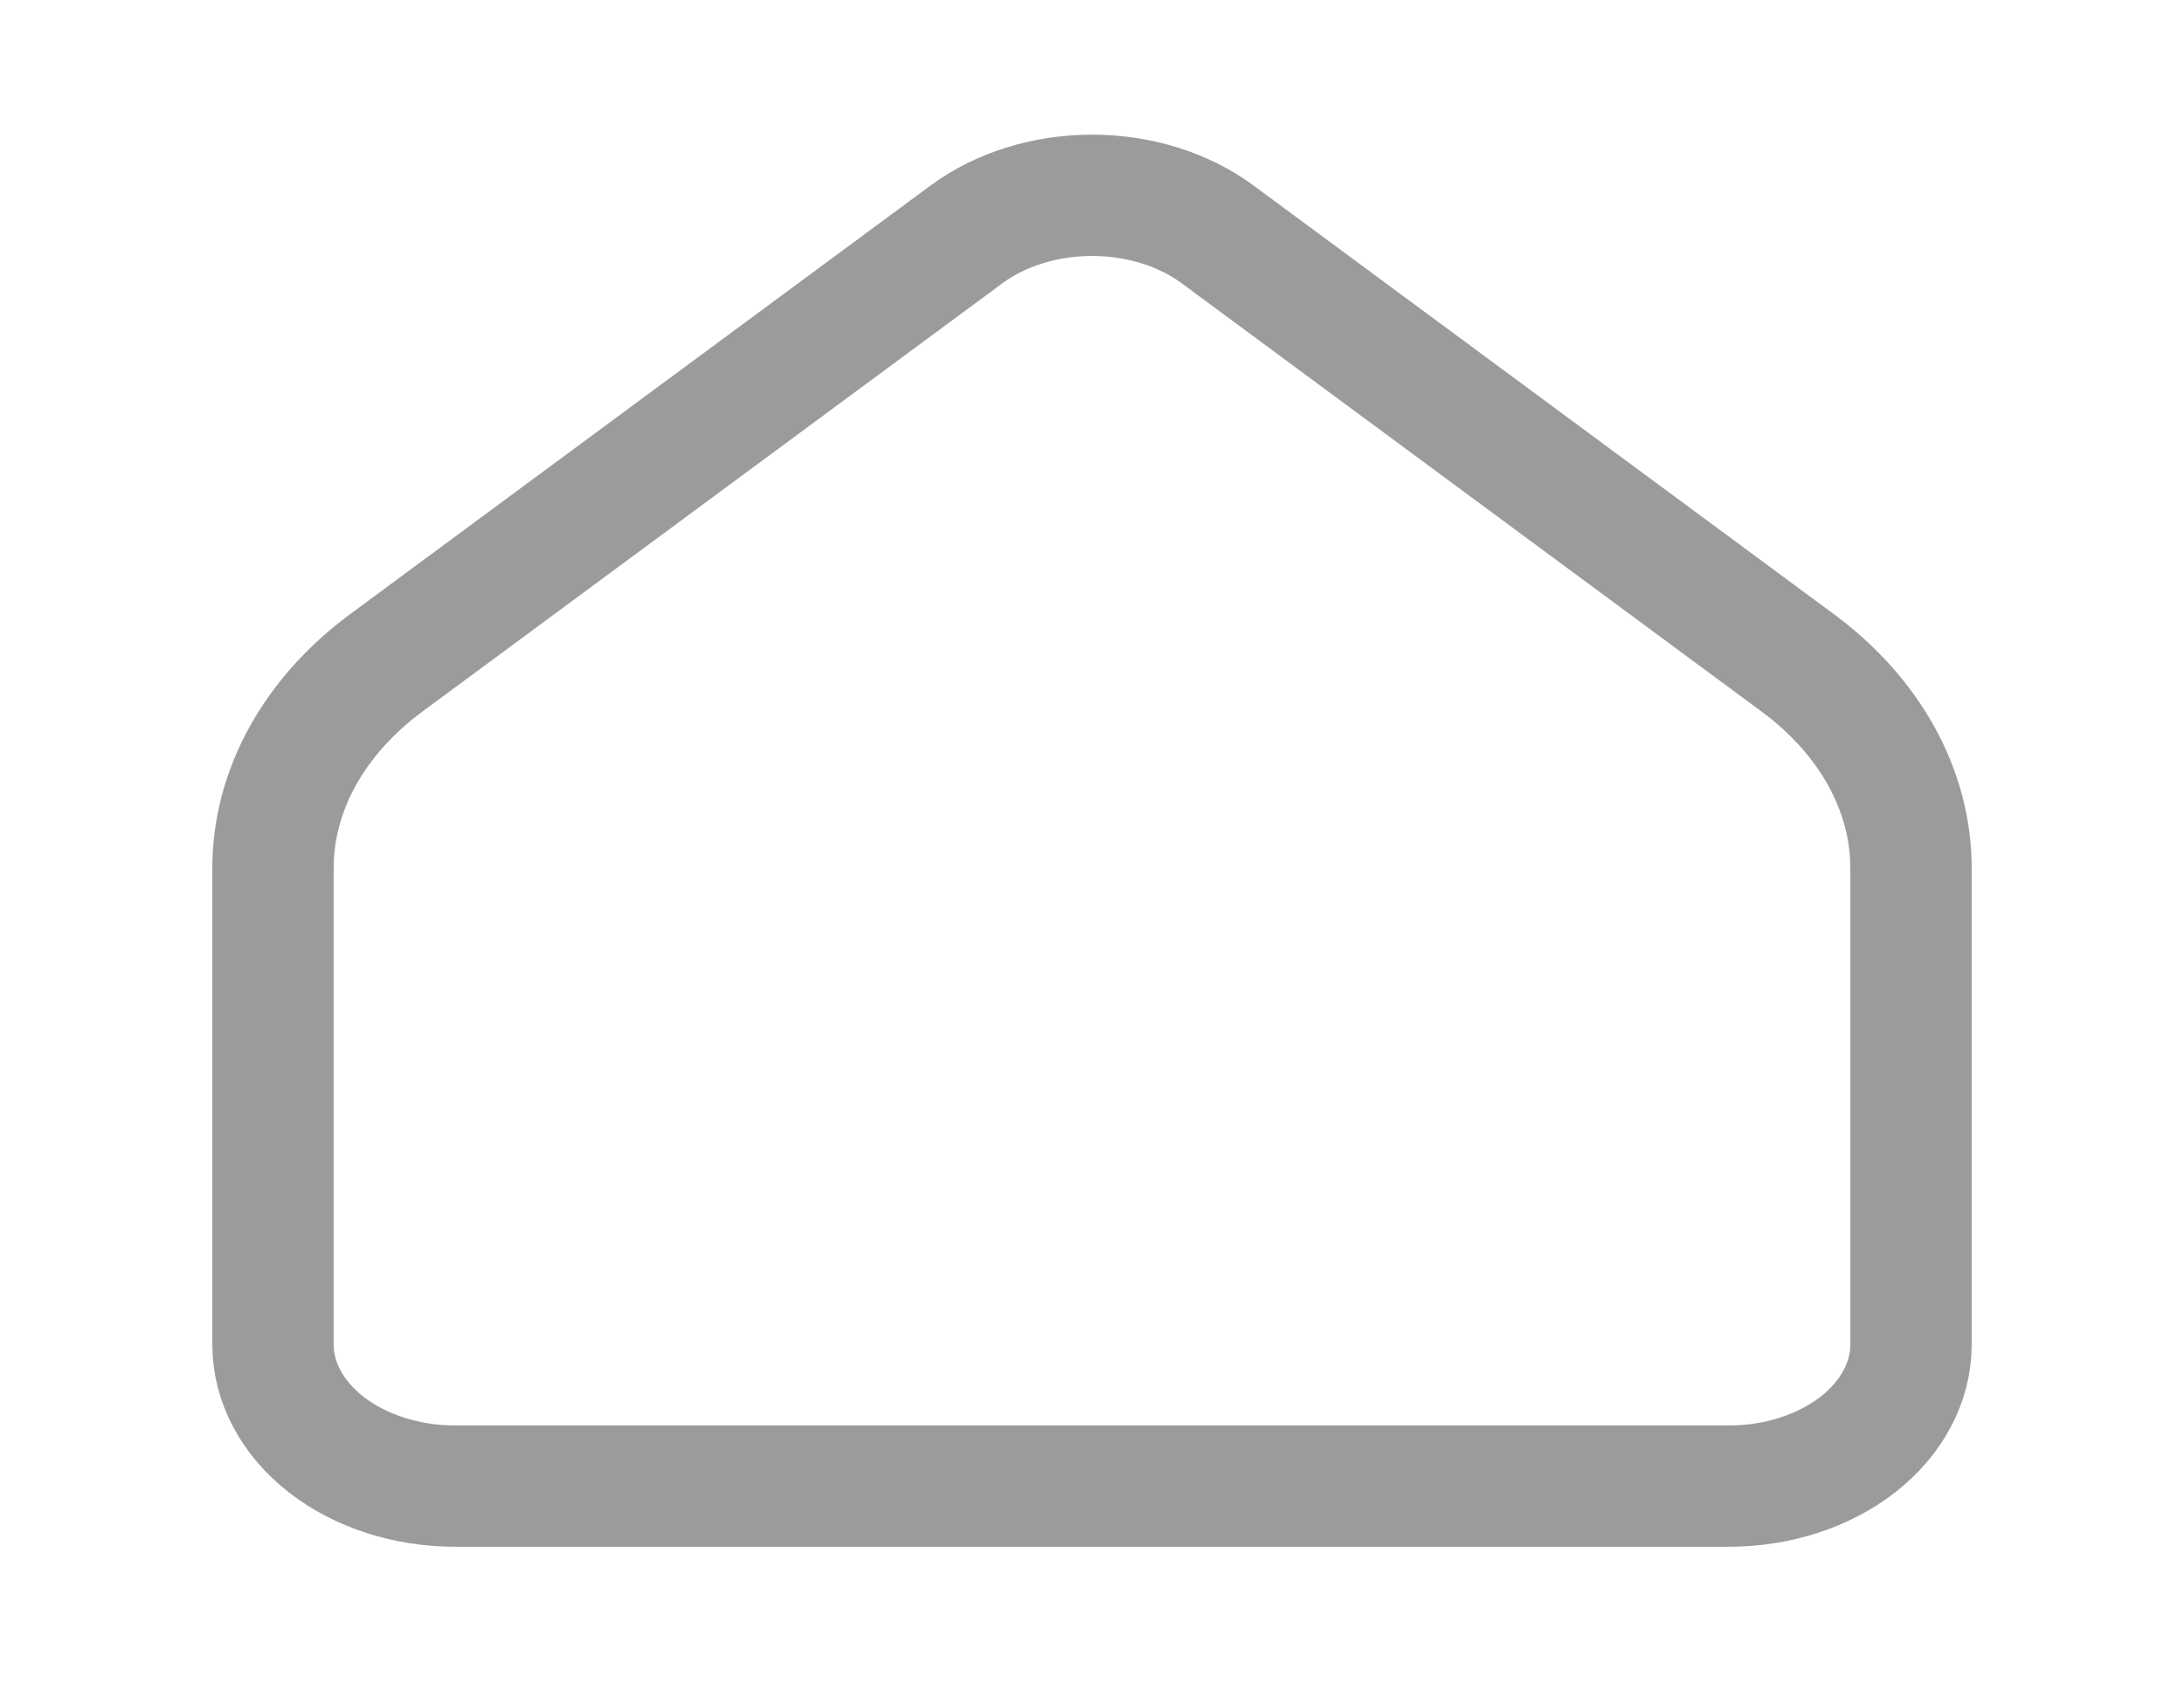 <svg width="36" height="28" viewBox="0 0 36 28" fill="none" xmlns="http://www.w3.org/2000/svg">
<path d="M31.5 22.167V14.312C31.5 13.678 31.334 13.052 31.013 12.47C30.692 11.889 30.223 11.364 29.633 10.928L20.067 3.862C19.509 3.45 18.77 3.22 18.001 3.22C17.232 3.22 16.492 3.45 15.934 3.862L6.367 10.928C5.777 11.364 5.308 11.889 4.987 12.47C4.666 13.052 4.5 13.678 4.5 14.312V22.167C4.5 22.785 4.816 23.379 5.379 23.817C5.941 24.254 6.704 24.5 7.5 24.5H28.5C29.296 24.5 30.059 24.254 30.621 23.817C31.184 23.379 31.5 22.785 31.5 22.167Z" stroke="#9B9B9B" stroke-width="2" stroke-linecap="round" stroke-linejoin="round"/>
</svg>
